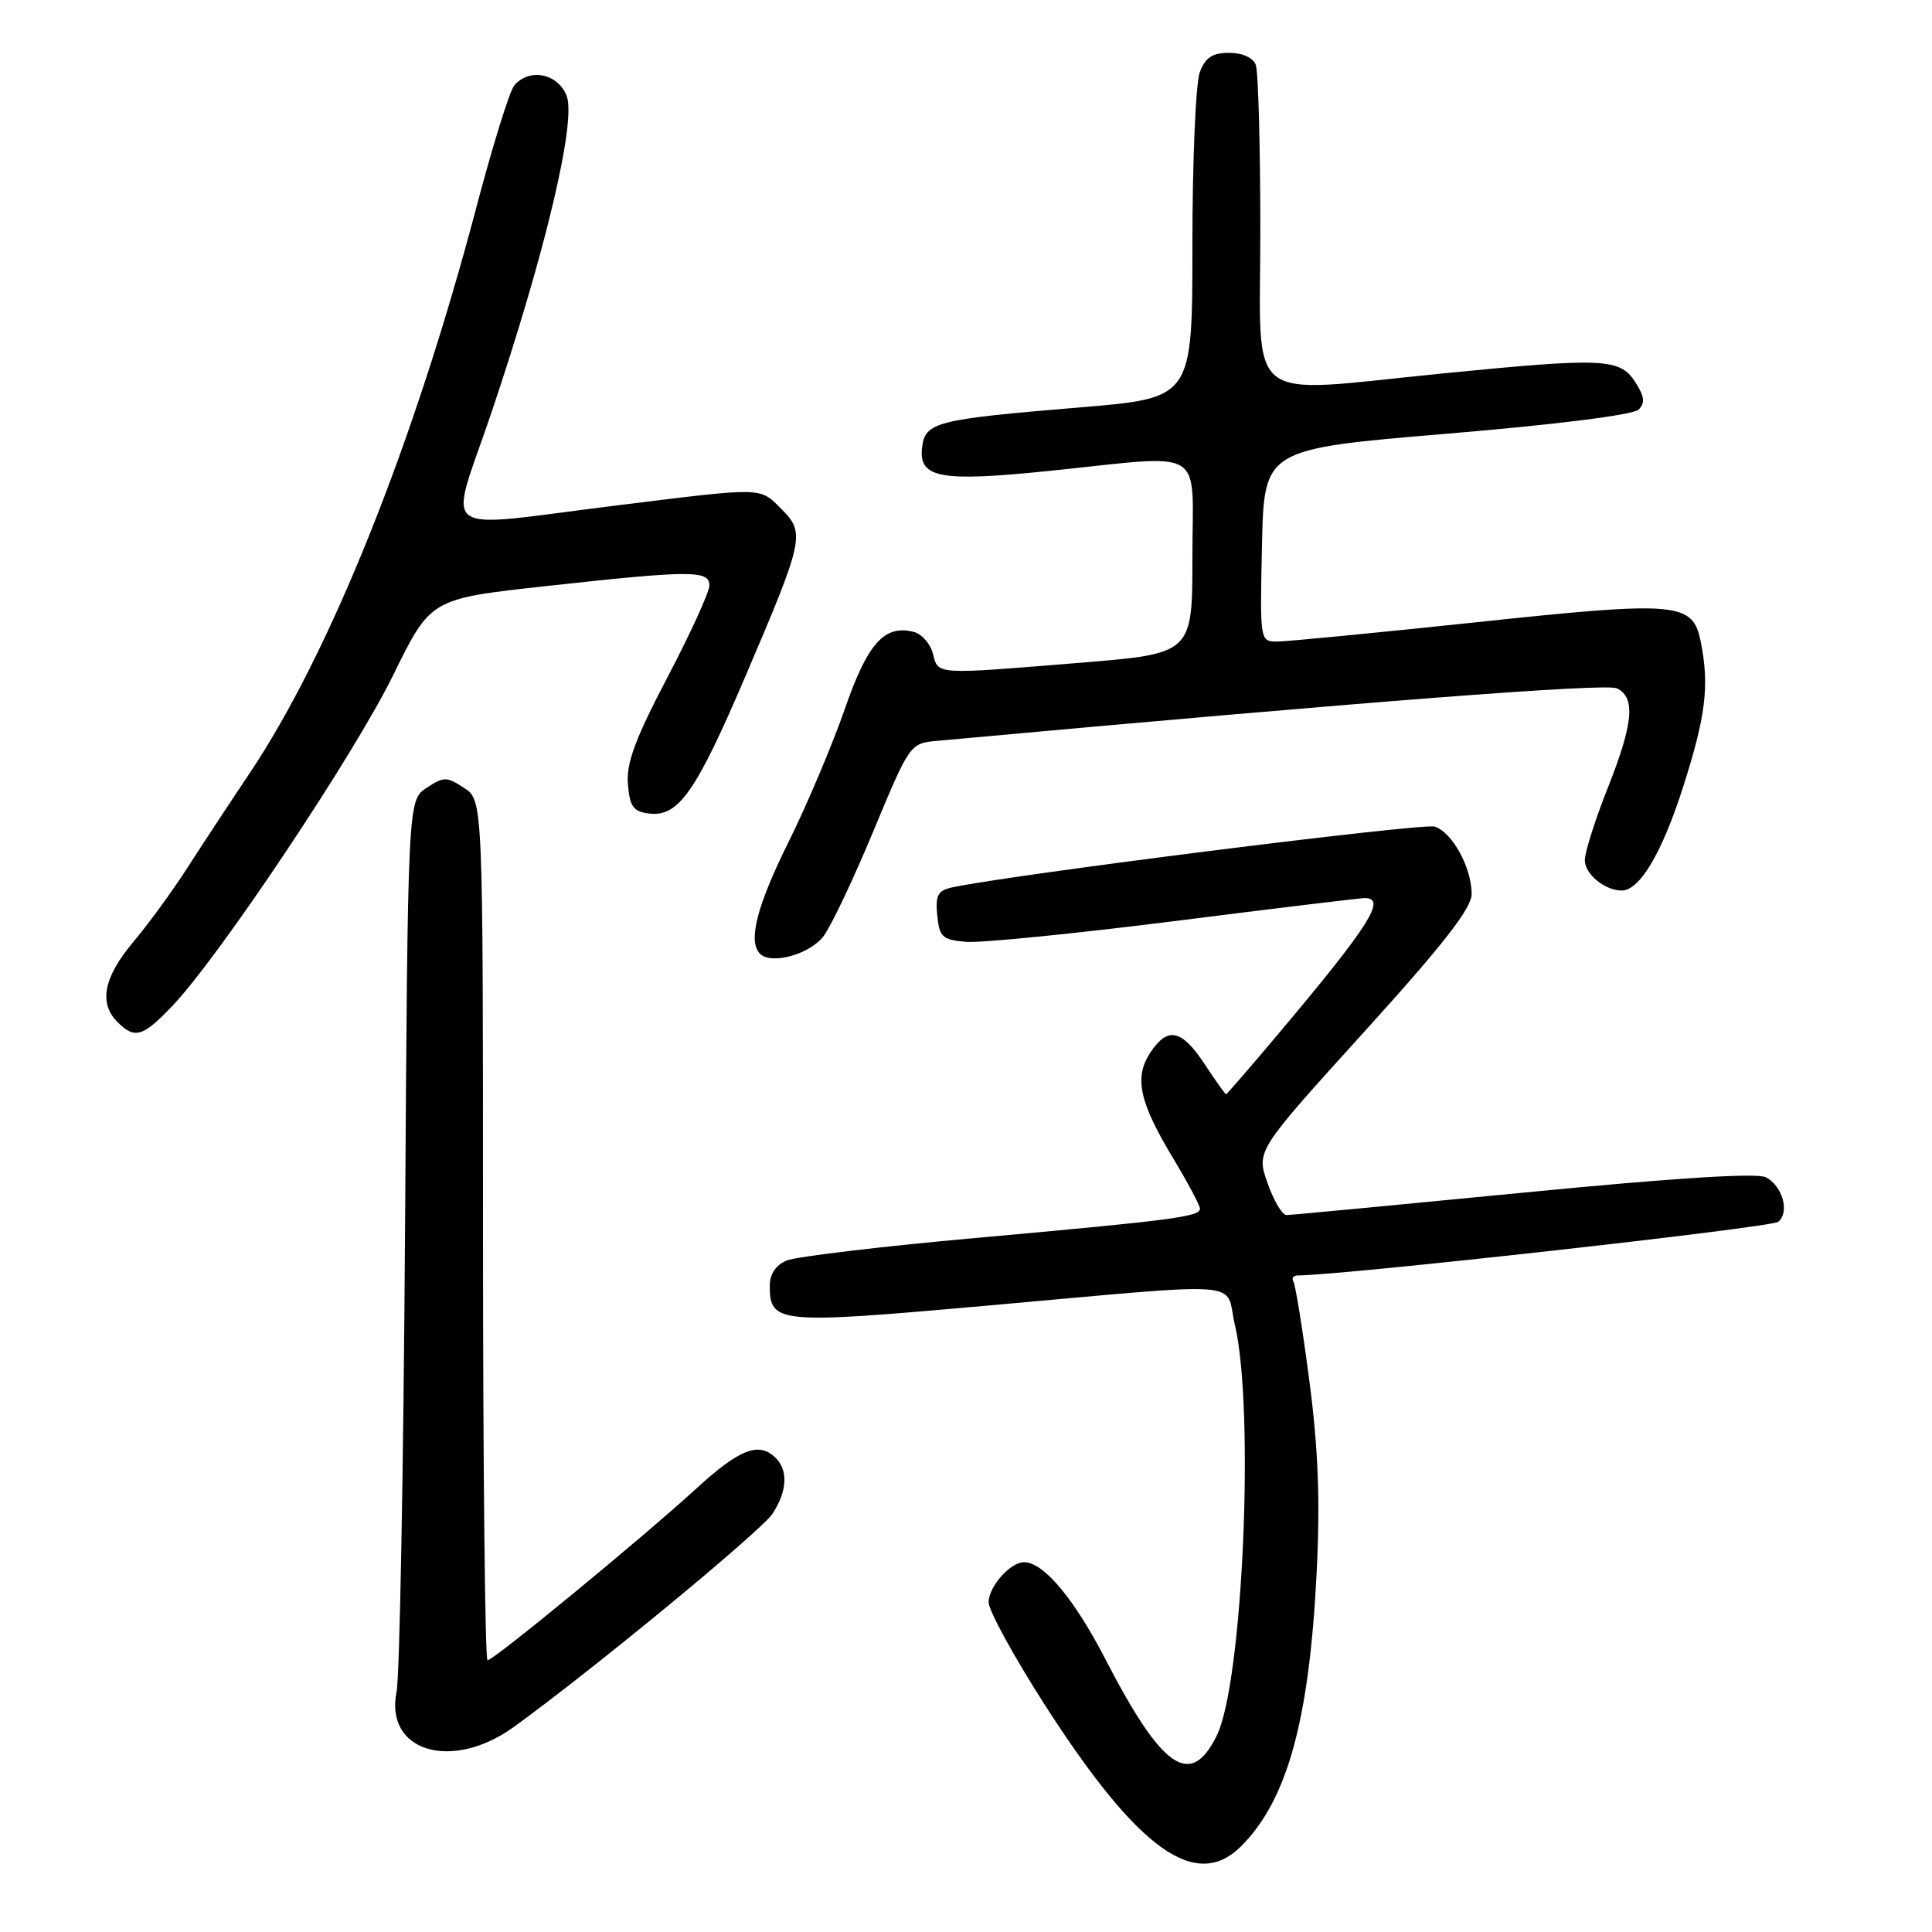 <?xml version="1.0" encoding="UTF-8" standalone="no"?>
<!DOCTYPE svg PUBLIC "-//W3C//DTD SVG 1.1//EN" "http://www.w3.org/Graphics/SVG/1.1/DTD/svg11.dtd" >
<svg xmlns="http://www.w3.org/2000/svg" xmlns:xlink="http://www.w3.org/1999/xlink" version="1.1" viewBox="0 0 256 256">
 <g >
 <path fill="currentColor"
d=" M 164.46 244.63 C 170.57 238.52 173.48 227.97 174.46 208.43 C 174.94 198.88 174.68 192.01 173.50 182.99 C 172.61 176.19 171.66 170.26 171.38 169.81 C 171.11 169.37 171.38 169.00 171.99 169.00 C 177.75 169.00 234.72 162.65 235.62 161.90 C 237.16 160.62 236.22 157.19 234.00 156.00 C 232.85 155.38 221.83 156.08 201.87 158.03 C 185.17 159.66 171.04 161.00 170.47 161.00 C 169.90 161.00 168.77 159.09 167.95 156.75 C 166.46 152.50 166.46 152.50 180.73 136.76 C 191.26 125.14 195.00 120.35 195.00 118.46 C 195.00 114.96 192.43 110.27 190.10 109.53 C 188.53 109.03 134.20 115.87 126.19 117.58 C 124.27 117.99 123.93 118.61 124.19 121.28 C 124.47 124.17 124.86 124.53 128.02 124.80 C 129.95 124.96 142.38 123.72 155.63 122.05 C 168.88 120.37 180.24 119.00 180.86 119.00 C 183.77 119.00 181.43 122.67 169.59 136.75 C 165.77 141.29 162.56 145.00 162.46 145.00 C 162.35 145.00 161.07 143.20 159.62 141.00 C 156.56 136.37 154.71 135.99 152.40 139.51 C 150.26 142.79 150.96 146.03 155.43 153.45 C 157.39 156.71 159.00 159.73 159.00 160.15 C 159.00 161.22 155.56 161.67 129.50 164.02 C 116.85 165.15 105.49 166.51 104.25 167.02 C 102.80 167.62 102.00 168.81 102.00 170.36 C 102.00 175.37 103.06 175.47 130.28 173.05 C 166.14 169.86 162.22 169.58 163.62 175.50 C 166.27 186.68 164.69 222.90 161.24 229.95 C 157.78 237.01 154.03 234.47 146.54 219.98 C 142.34 211.84 138.29 207.00 135.69 207.00 C 133.87 207.00 131.00 210.24 131.00 212.31 C 131.00 213.41 134.35 219.52 138.44 225.90 C 150.78 245.12 158.45 250.64 164.46 244.63 Z  M 68.10 228.82 C 78.57 221.24 100.85 202.87 102.36 200.58 C 104.30 197.61 104.46 194.86 102.80 193.20 C 100.58 190.98 98.02 191.97 92.24 197.26 C 85.10 203.80 65.40 220.00 64.60 220.00 C 64.27 220.00 64.00 194.36 64.00 163.02 C 64.00 106.05 64.00 106.05 61.50 104.41 C 59.19 102.89 58.81 102.89 56.52 104.40 C 54.03 106.03 54.03 106.03 53.67 163.26 C 53.46 194.74 52.96 222.14 52.55 224.15 C 50.93 232.09 59.86 234.78 68.10 228.82 Z  M 22.90 133.22 C 29.14 126.65 46.98 99.91 52.12 89.42 C 57.06 79.34 57.06 79.34 72.28 77.67 C 91.53 75.55 94.00 75.54 94.00 77.57 C 94.00 78.44 91.50 83.91 88.45 89.73 C 84.16 97.92 82.97 101.13 83.20 103.91 C 83.45 106.91 83.92 107.55 86.03 107.80 C 89.91 108.25 92.22 104.95 98.82 89.50 C 106.52 71.49 106.71 70.62 103.57 67.48 C 100.60 64.51 101.46 64.53 81.50 67.00 C 57.40 69.98 59.43 71.49 65.08 54.78 C 72.21 33.66 76.38 16.13 75.09 12.72 C 73.94 9.72 70.11 8.96 68.13 11.34 C 67.52 12.08 65.25 19.39 63.09 27.59 C 54.83 58.87 43.71 86.60 33.05 102.50 C 30.47 106.35 26.77 111.97 24.82 115.00 C 22.88 118.03 19.65 122.46 17.64 124.84 C 13.73 129.51 13.06 132.92 15.57 135.43 C 17.87 137.73 18.92 137.41 22.90 133.22 Z  M 109.16 124.00 C 110.17 122.62 113.16 116.33 115.78 110.00 C 120.49 98.67 120.61 98.50 124.03 98.18 C 180.99 92.96 212.82 90.50 214.25 91.21 C 216.75 92.44 216.43 95.87 213.00 104.50 C 211.35 108.65 210.00 112.92 210.00 113.99 C 210.00 115.83 212.66 118.00 214.90 118.00 C 217.27 118.00 220.23 113.00 223.02 104.28 C 226.03 94.87 226.52 90.86 225.36 85.05 C 224.30 79.77 222.42 79.60 195.55 82.46 C 182.32 83.86 170.47 85.01 169.22 85.01 C 166.95 85.00 166.94 84.94 167.22 72.25 C 167.50 59.50 167.50 59.50 191.73 57.47 C 206.24 56.26 216.43 54.97 217.13 54.27 C 218.02 53.38 217.90 52.50 216.63 50.55 C 214.61 47.47 212.36 47.38 191.00 49.50 C 164.50 52.13 167.00 54.10 167.00 30.58 C 167.00 19.35 166.73 9.45 166.39 8.58 C 166.03 7.64 164.61 7.00 162.87 7.00 C 160.66 7.00 159.71 7.62 158.98 9.57 C 158.44 10.98 158.00 21.27 158.00 32.44 C 158.00 52.74 158.00 52.74 143.25 53.97 C 123.97 55.57 122.58 55.92 122.18 59.31 C 121.71 63.35 124.58 63.88 139.00 62.40 C 160.14 60.23 158.00 58.95 158.00 73.80 C 158.00 86.60 158.00 86.60 143.25 87.81 C 123.77 89.40 124.33 89.44 123.62 86.62 C 123.29 85.31 122.15 84.01 121.10 83.74 C 117.20 82.72 114.96 85.22 111.92 94.00 C 110.30 98.67 106.96 106.58 104.49 111.56 C 100.26 120.09 99.08 124.74 100.71 126.38 C 102.22 127.88 107.35 126.44 109.16 124.00 Z "/>
</g>
</svg>